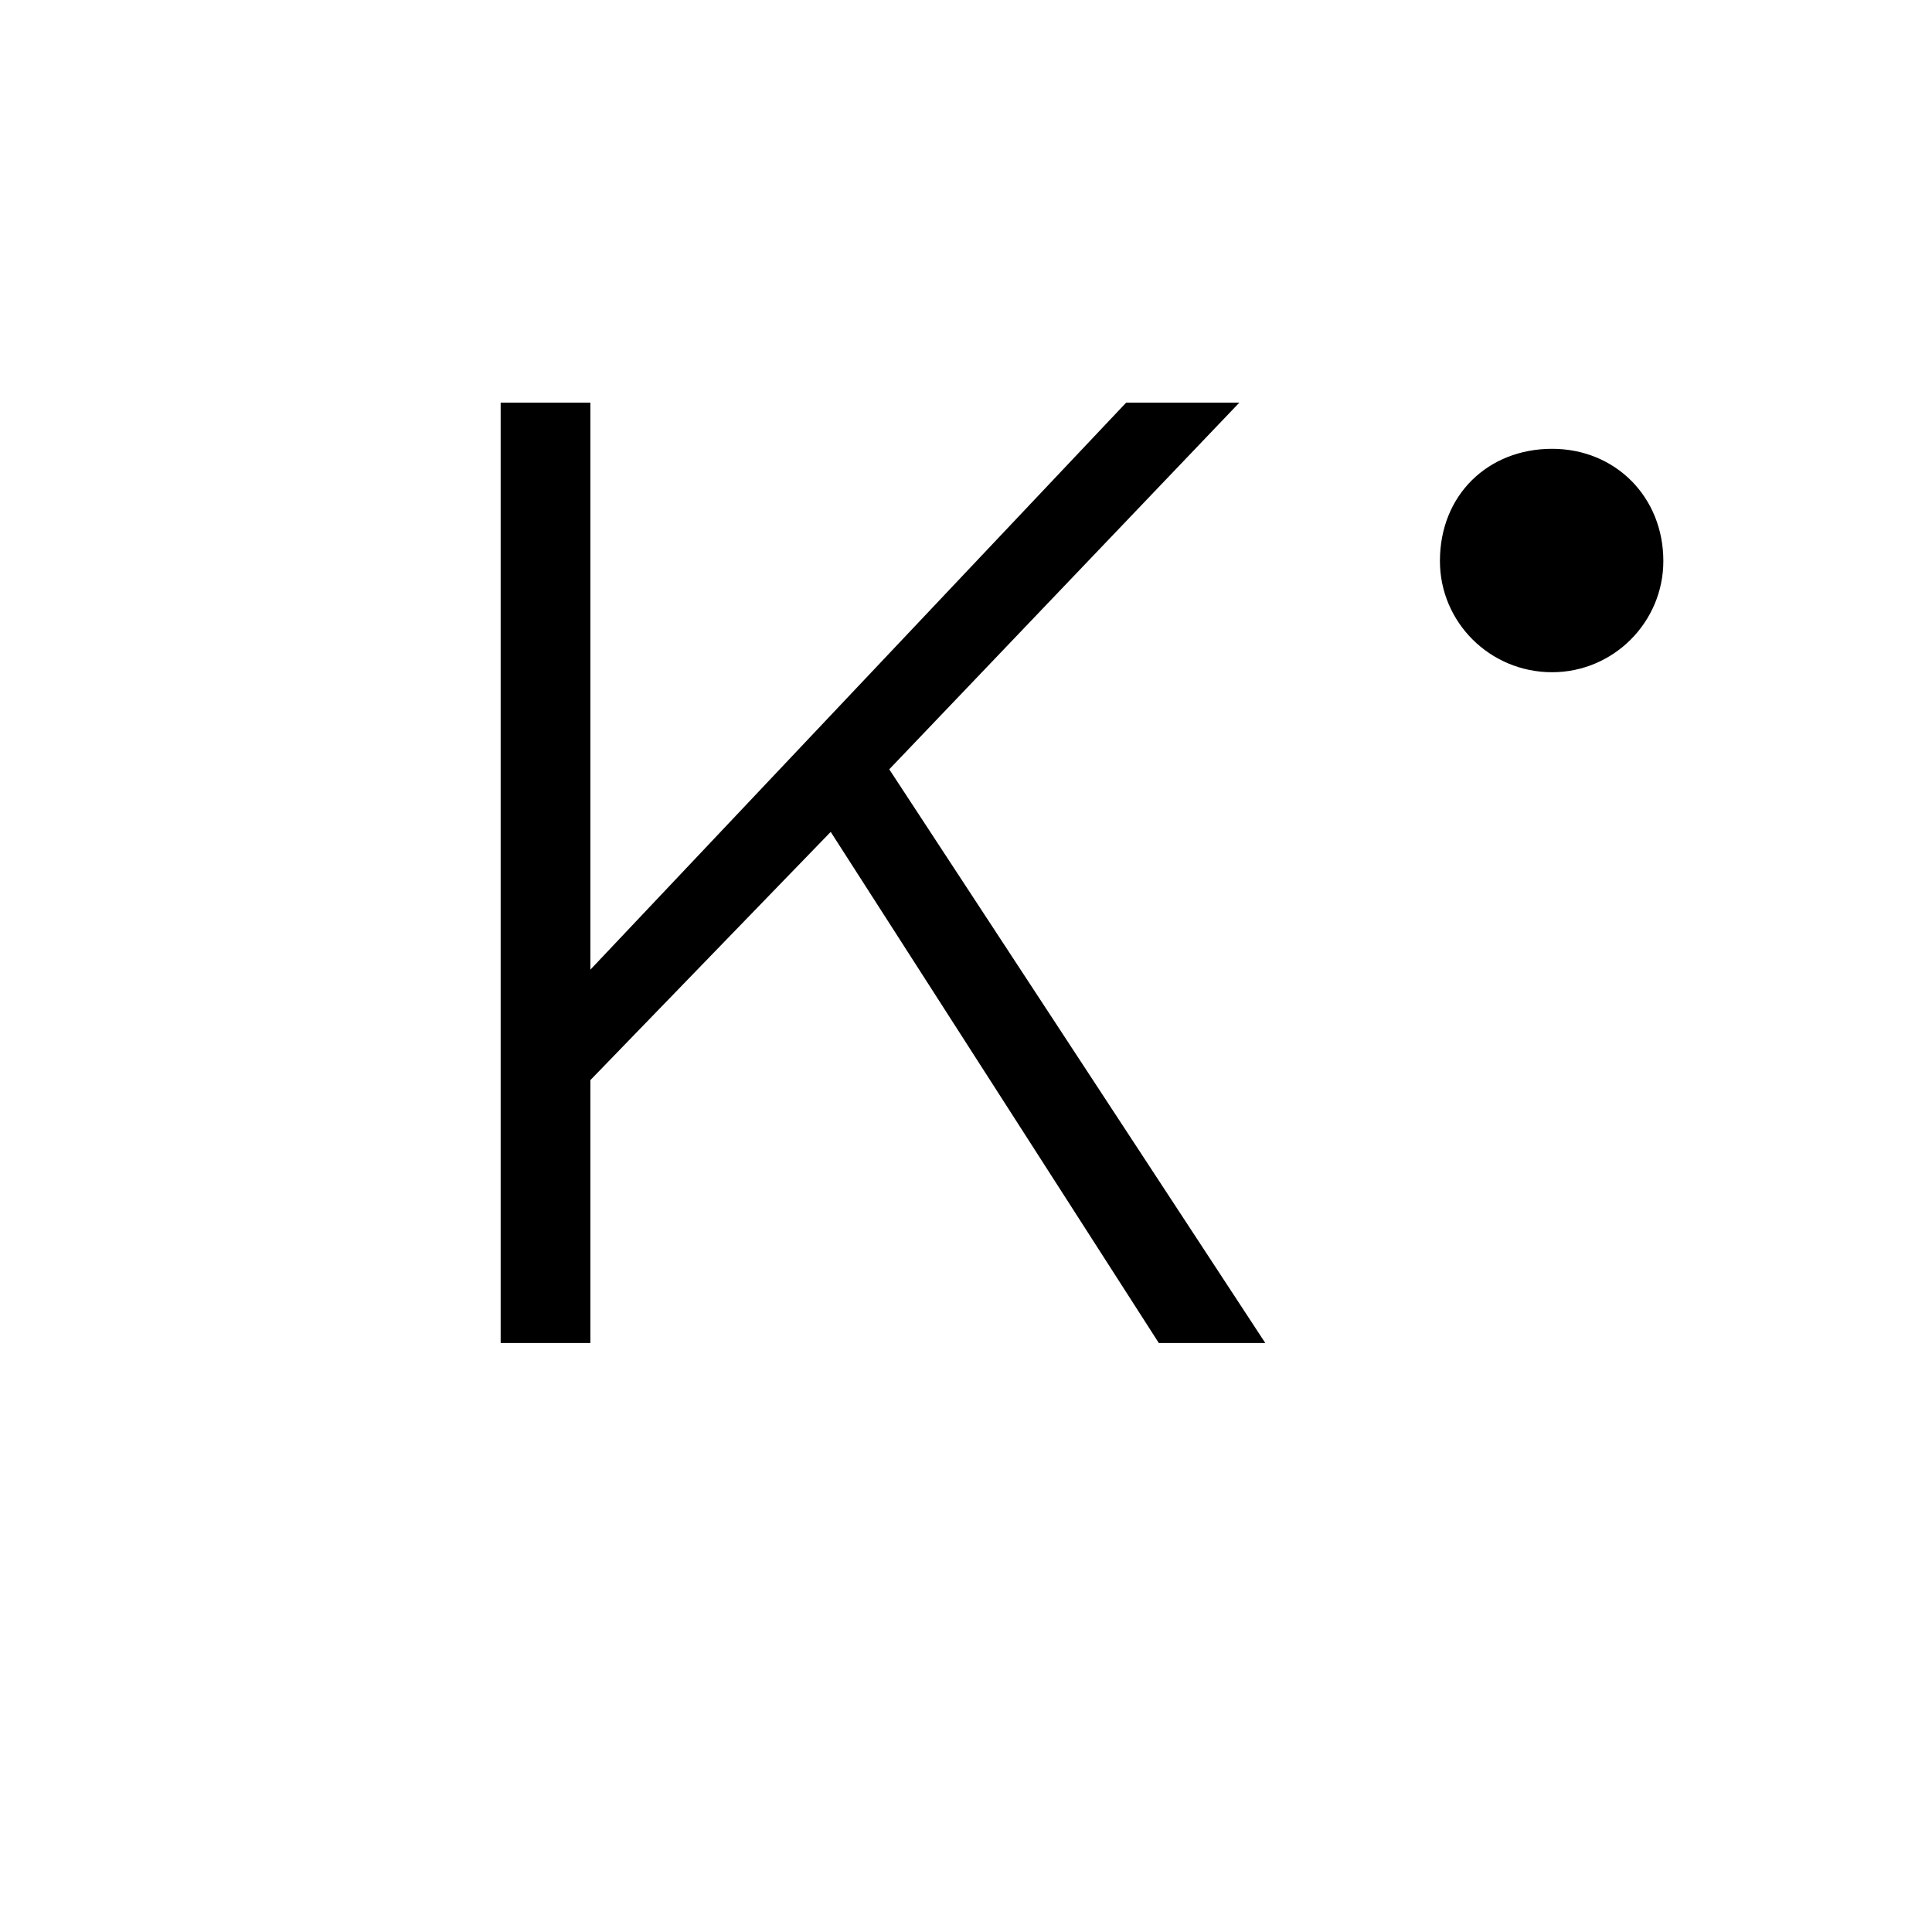<svg xmlns="http://www.w3.org/2000/svg" viewBox="3 2 36 36" style="fill-rule:evenodd;clip-rule:evenodd;stroke-linejoin:round;stroke-miterlimit:1.414;">
<path d="M12.329,27.025l1.672,0l0,-4.899l4.478,-4.625l6.114,9.524l1.984,0l-7.007,-10.69l6.524,-6.833l-2.109,0l-9.984,10.566l0,-10.566l-1.672,0l0,17.523Z"/>
<path d="M31.921,14.526c1.142,0 2.073,-0.931 2.073,-2.073c0,-1.194 -0.896,-2.09 -2.073,-2.09c-1.194,0 -2.09,0.86 -2.09,2.09c0,1.142 0.931,2.073 2.09,2.073Z"/>
</svg>